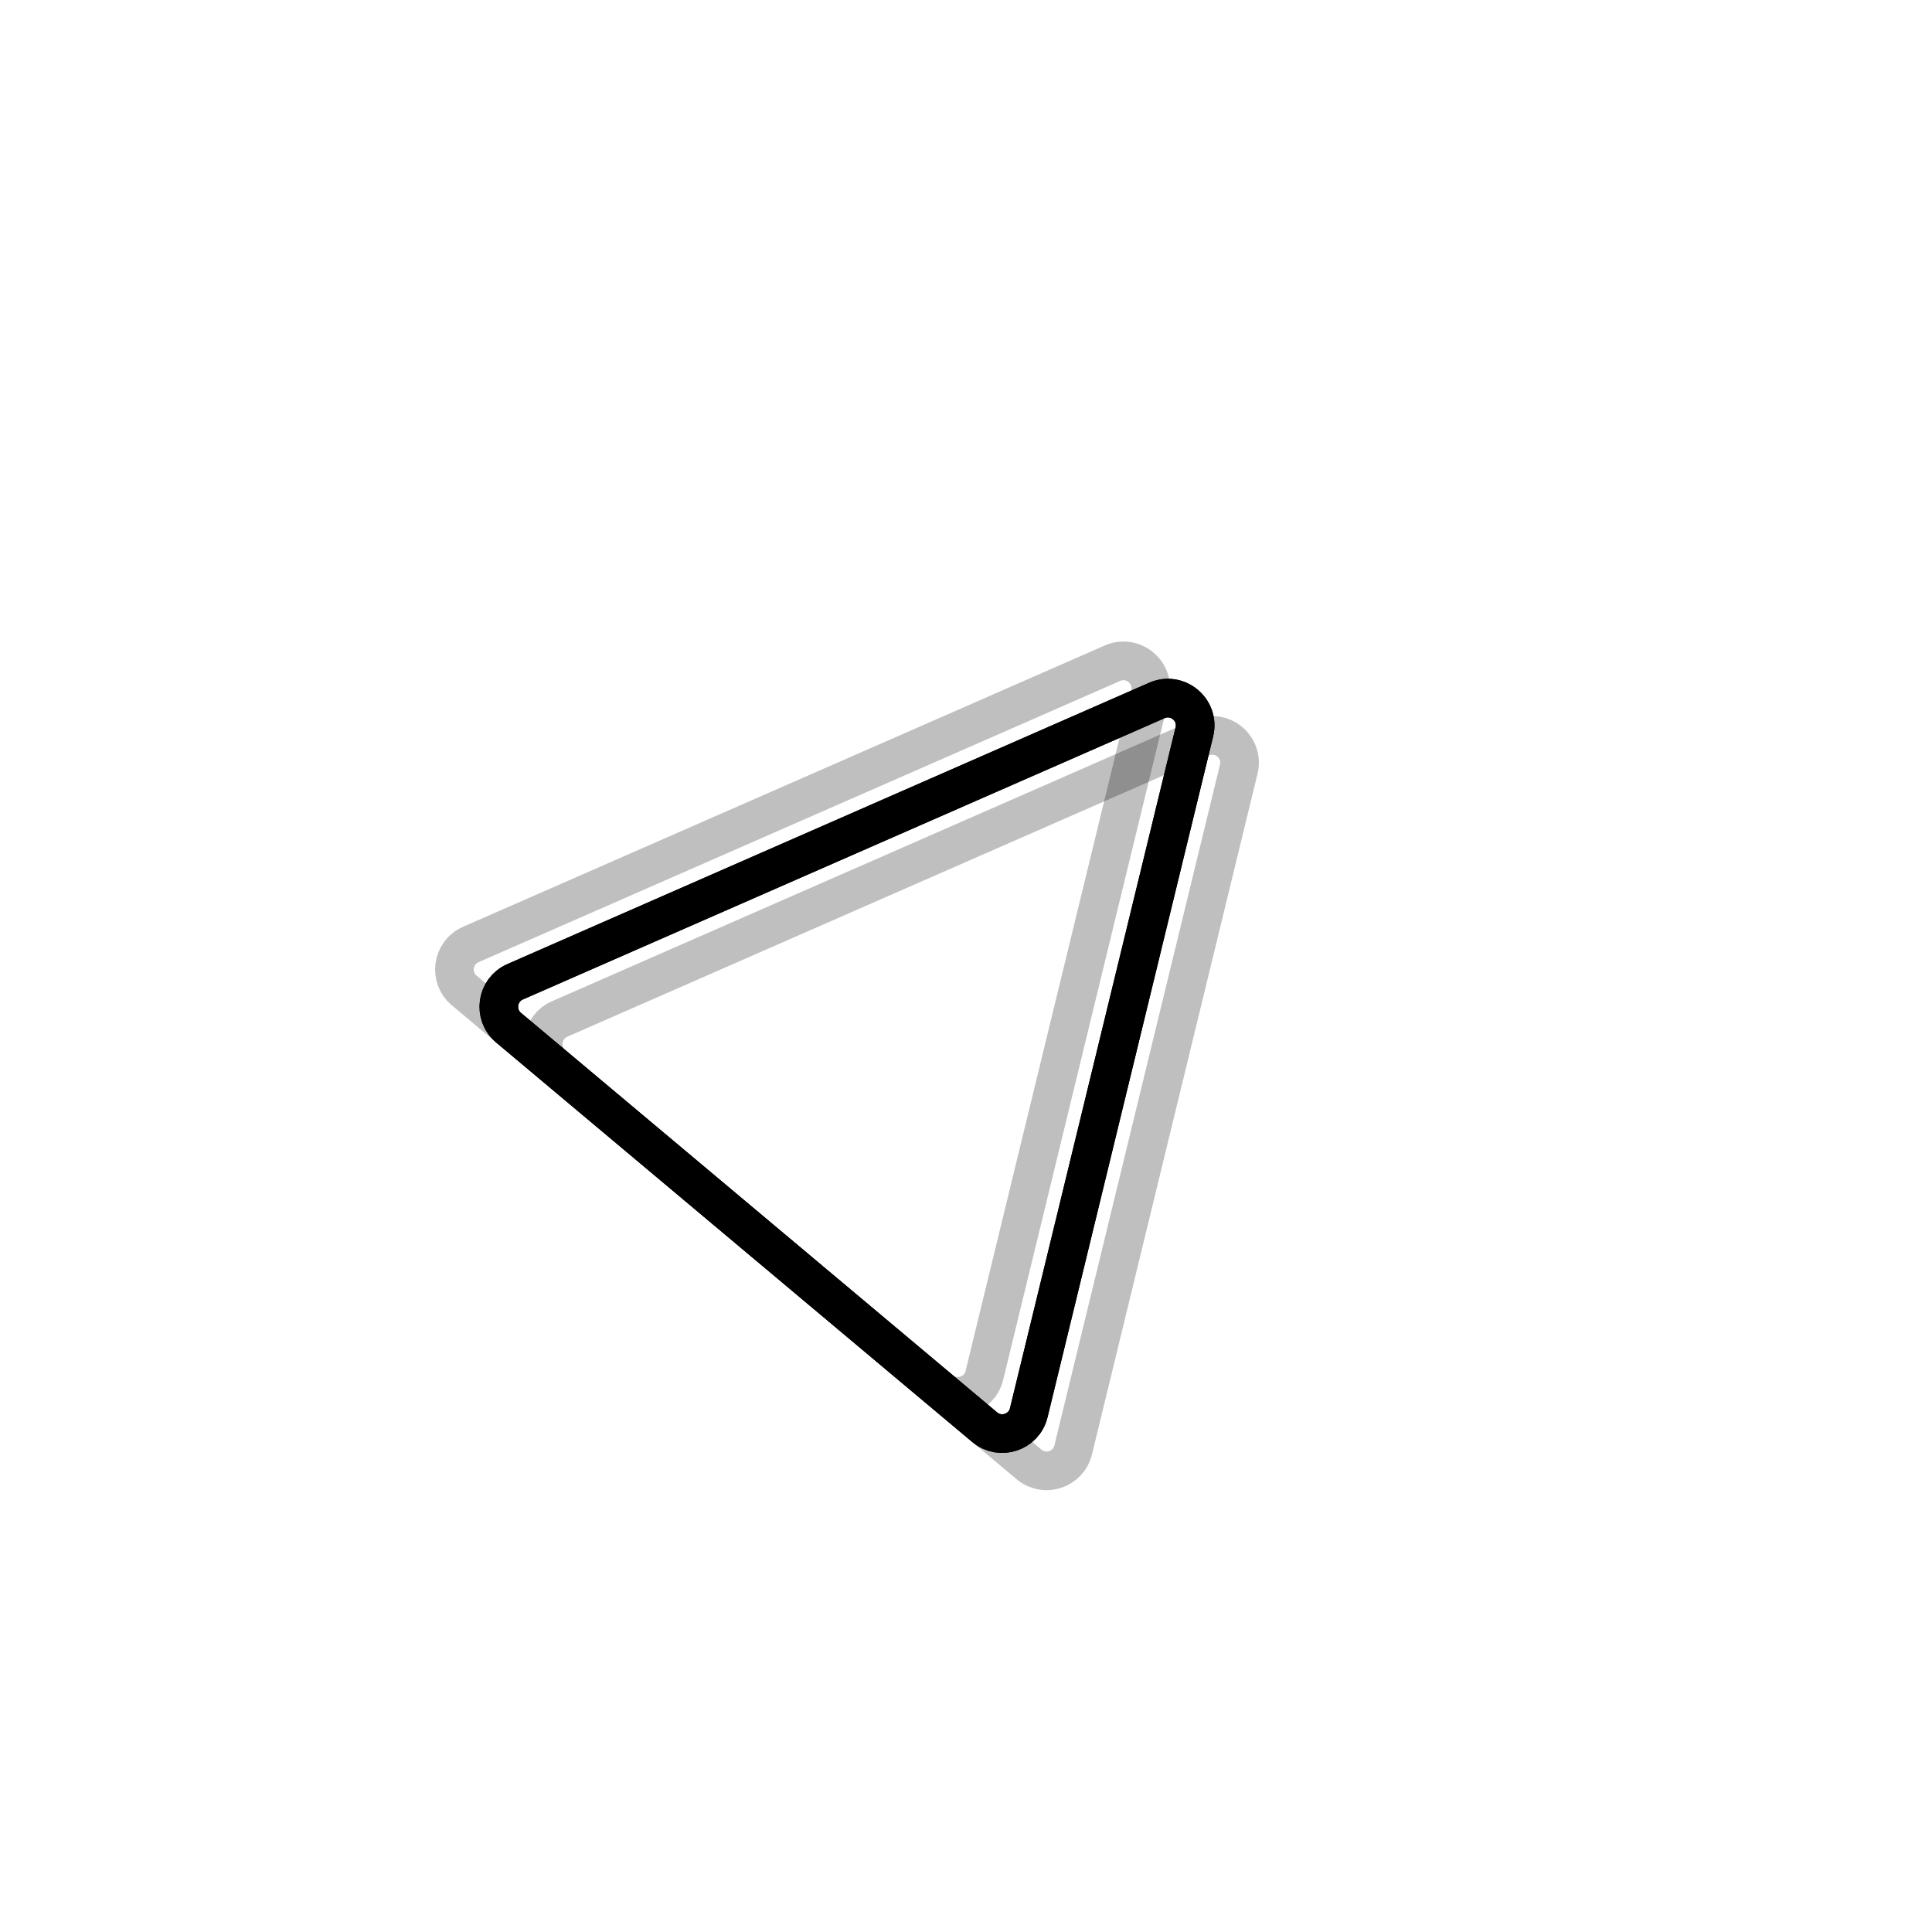 <svg xmlns="http://www.w3.org/2000/svg" version="1.1" xmlns:xlink="http://www.w3.org/1999/xlink" xmlns:svgjs="http://svgjs.dev/svgjs" viewBox="0 0 800 800"><defs><linearGradient x1="50%" y1="0%" x2="50%" y2="100%" id="nnneon-grad"><stop stop-color="hsl(289, 77%, 50%)" stop-opacity="1" offset="0%"></stop><stop stop-color="hsl(305, 77%, 80%)" stop-opacity="1" offset="100%"></stop></linearGradient><filter id="nnneon-filter" x="-100%" y="-100%" width="400%" height="400%" filterUnits="objectBoundingBox" primitiveUnits="userSpaceOnUse" color-interpolation-filters="sRGB">
	<feGaussianBlur stdDeviation="14 8" x="0%" y="0%" width="100%" height="100%" in="SourceGraphic" edgeMode="none" result="blur"></feGaussianBlur></filter><filter id="nnneon-filter2" x="-100%" y="-100%" width="400%" height="400%" filterUnits="objectBoundingBox" primitiveUnits="userSpaceOnUse" color-interpolation-filters="sRGB">
	<feGaussianBlur stdDeviation="33 17" x="0%" y="0%" width="100%" height="100%" in="SourceGraphic" edgeMode="none" result="blur"></feGaussianBlur></filter></defs><g stroke-width="16" stroke="url(#nnneon-grad)" fill="none" transform="rotate(40, 400, 400)"><path d="M389.865 264.973C394.017 256.583 405.983 256.583 410.135 264.973L538.813 524.997C542.532 532.512 537.063 541.32 528.679 541.32H271.321C262.937 541.32 257.468 532.512 261.187 524.997L389.865 264.973Z " filter="url(#nnneon-filter)"></path><path d="M413.865 264.973C418.017 256.583 429.983 256.583 434.135 264.973L562.813 524.997C566.532 532.512 561.063 541.32 552.679 541.32H295.321C286.937 541.32 281.468 532.512 285.187 524.997L413.865 264.973Z " filter="url(#nnneon-filter2)" opacity="0.25"></path><path d="M365.865 264.973C370.017 256.583 381.983 256.583 386.135 264.973L514.813 524.997C518.532 532.512 513.063 541.32 504.679 541.32H247.321C238.937 541.32 233.468 532.512 237.187 524.997L365.865 264.973Z " filter="url(#nnneon-filter2)" opacity="0.25"></path><path d="M389.865 264.973C394.017 256.583 405.983 256.583 410.135 264.973L538.813 524.997C542.532 532.512 537.063 541.32 528.679 541.32H271.321C262.937 541.32 257.468 532.512 261.187 524.997L389.865 264.973Z "></path></g></svg>